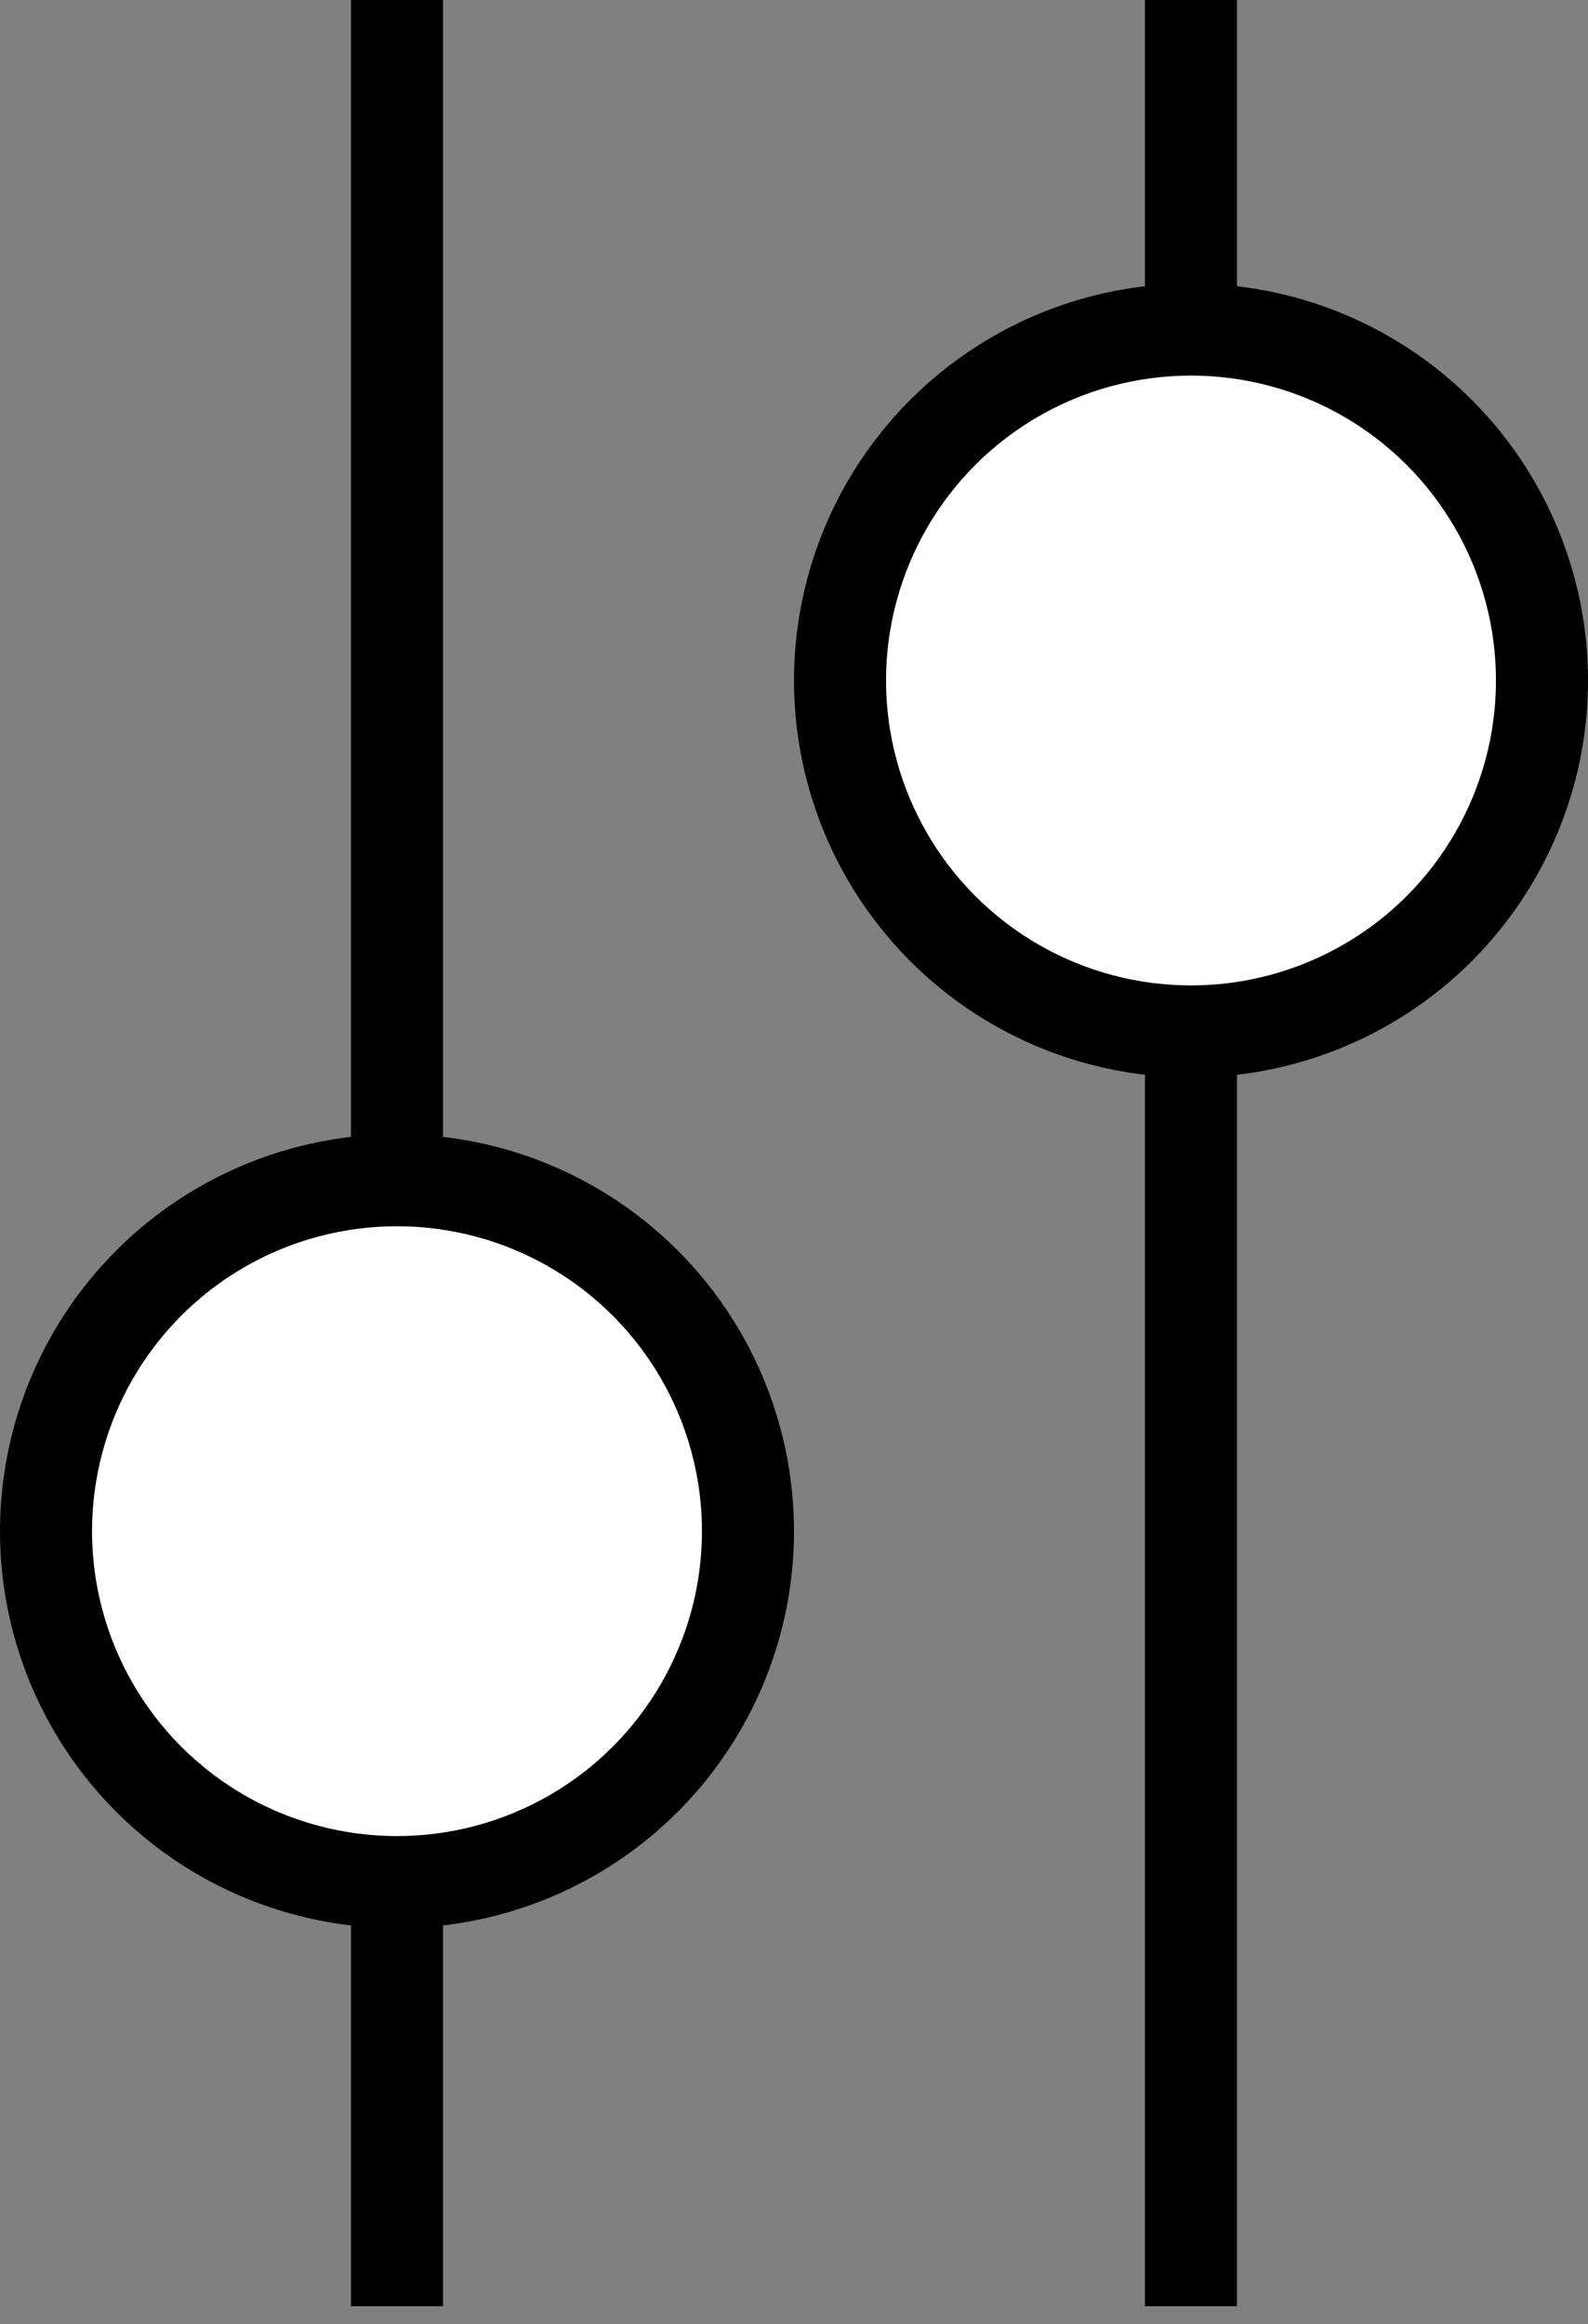 <svg width="69" height="101" viewBox="0 0 69 101" fill="none" xmlns="http://www.w3.org/2000/svg">
<rect x="0" y="0" width="69" height="101" fill="#808080" stroke="none"/>
<path d="M17.25 0V100.214" stroke="black" stroke-width="4"/>
<path d="M51.749 100.215L51.749 0" stroke="black" stroke-width="4"/>
<circle cx="17.25" cy="66.536" r="15.25" fill="white" stroke="black" stroke-width="4"/>
<circle cx="51.75" cy="29.571" r="15.25" transform="rotate(-180 51.75 29.571)" fill="white" stroke="black" stroke-width="4"/>
</svg>
